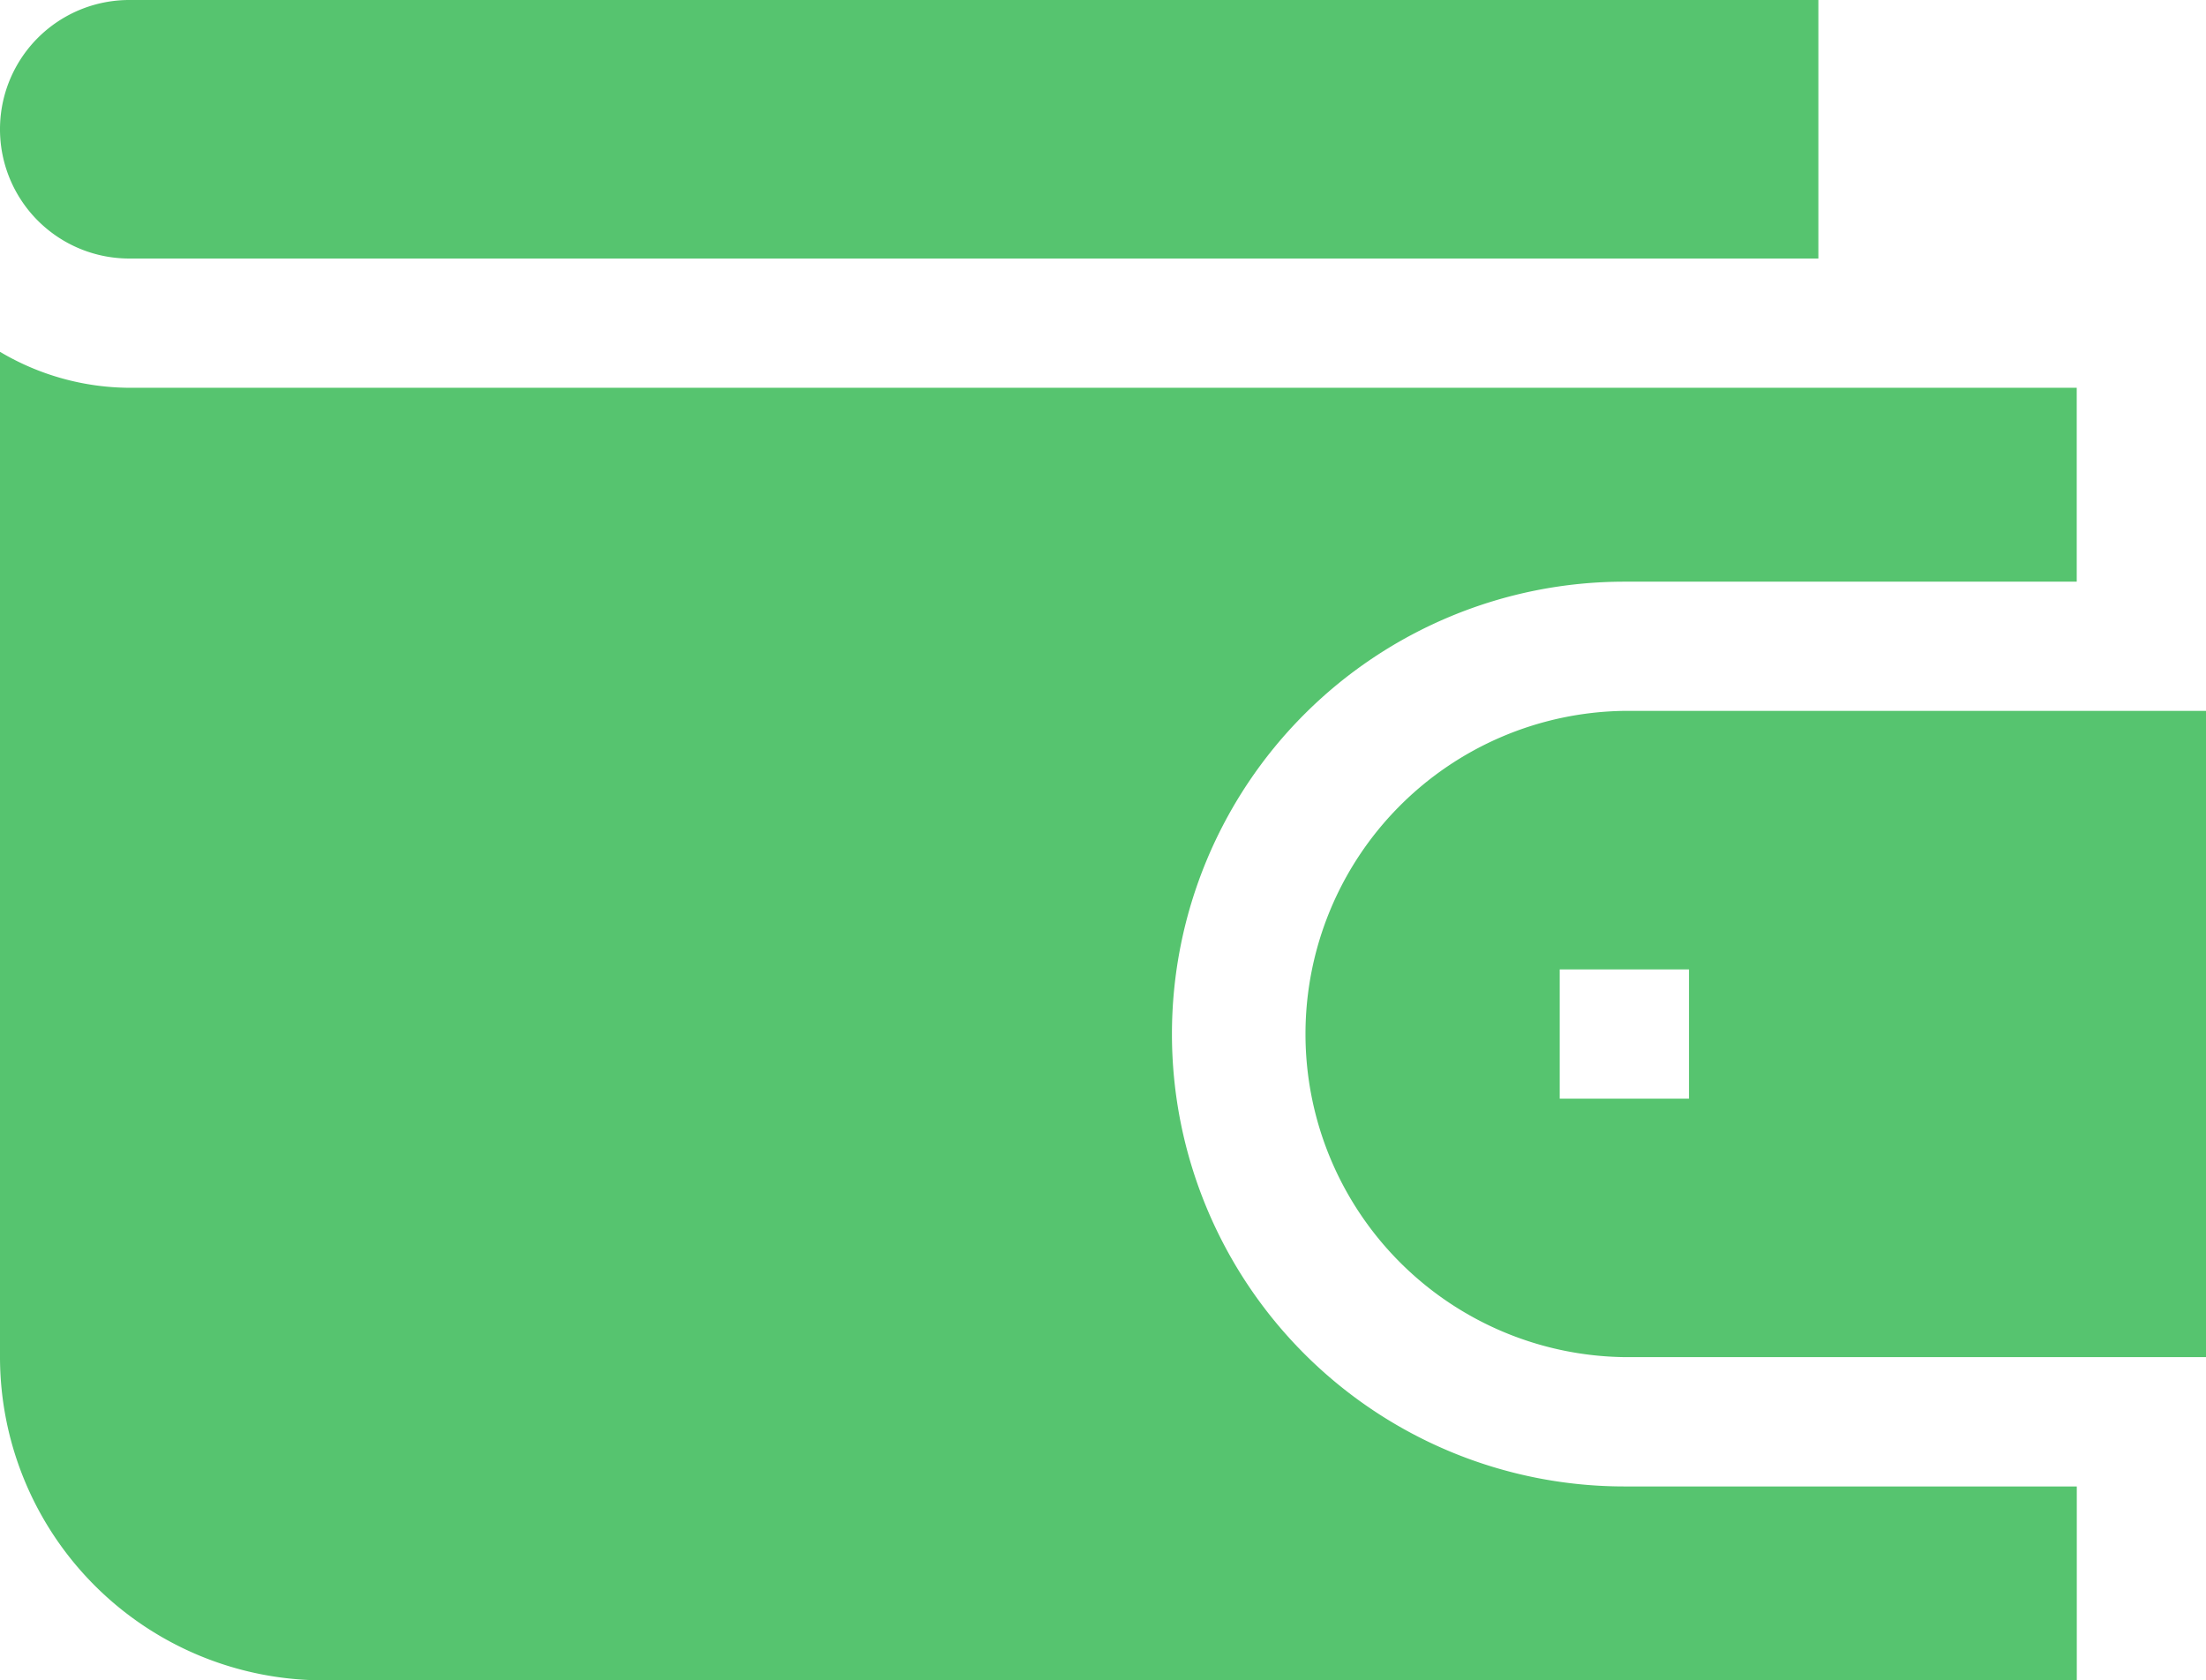 <svg xmlns="http://www.w3.org/2000/svg" width="38.397" height="29.248" viewBox="0 0 38.397 29.248">
  <g id="wallet" transform="translate(0 -61)">
    <path id="Контур_44896" data-name="Контур 44896" d="M28.273,162.406a7.874,7.874,0,0,1,0-15.749h7.874v-3.375H2.25A4.448,4.448,0,0,1,0,142.656v17.5a5.631,5.631,0,0,0,5.625,5.625H36.148v-3.375Z" transform="translate(0 -75.532)" fill="#56c46f"/>
    <path id="Контур_44897" data-name="Контур 44897" d="M307.625,226a5.625,5.625,0,0,0,0,11.249h10.124V226Zm1.125,6.75H306.5V230.5h2.25Z" transform="translate(-279.352 -152.626)" fill="#56c46f"/>
    <path id="Контур_44898" data-name="Контур 44898" d="M2.25,65.5a2.25,2.25,0,1,1,0-4.5h29.4v4.5Z" transform="translate(0 0)" fill="#56c46f"/>
  </g>
</svg>
